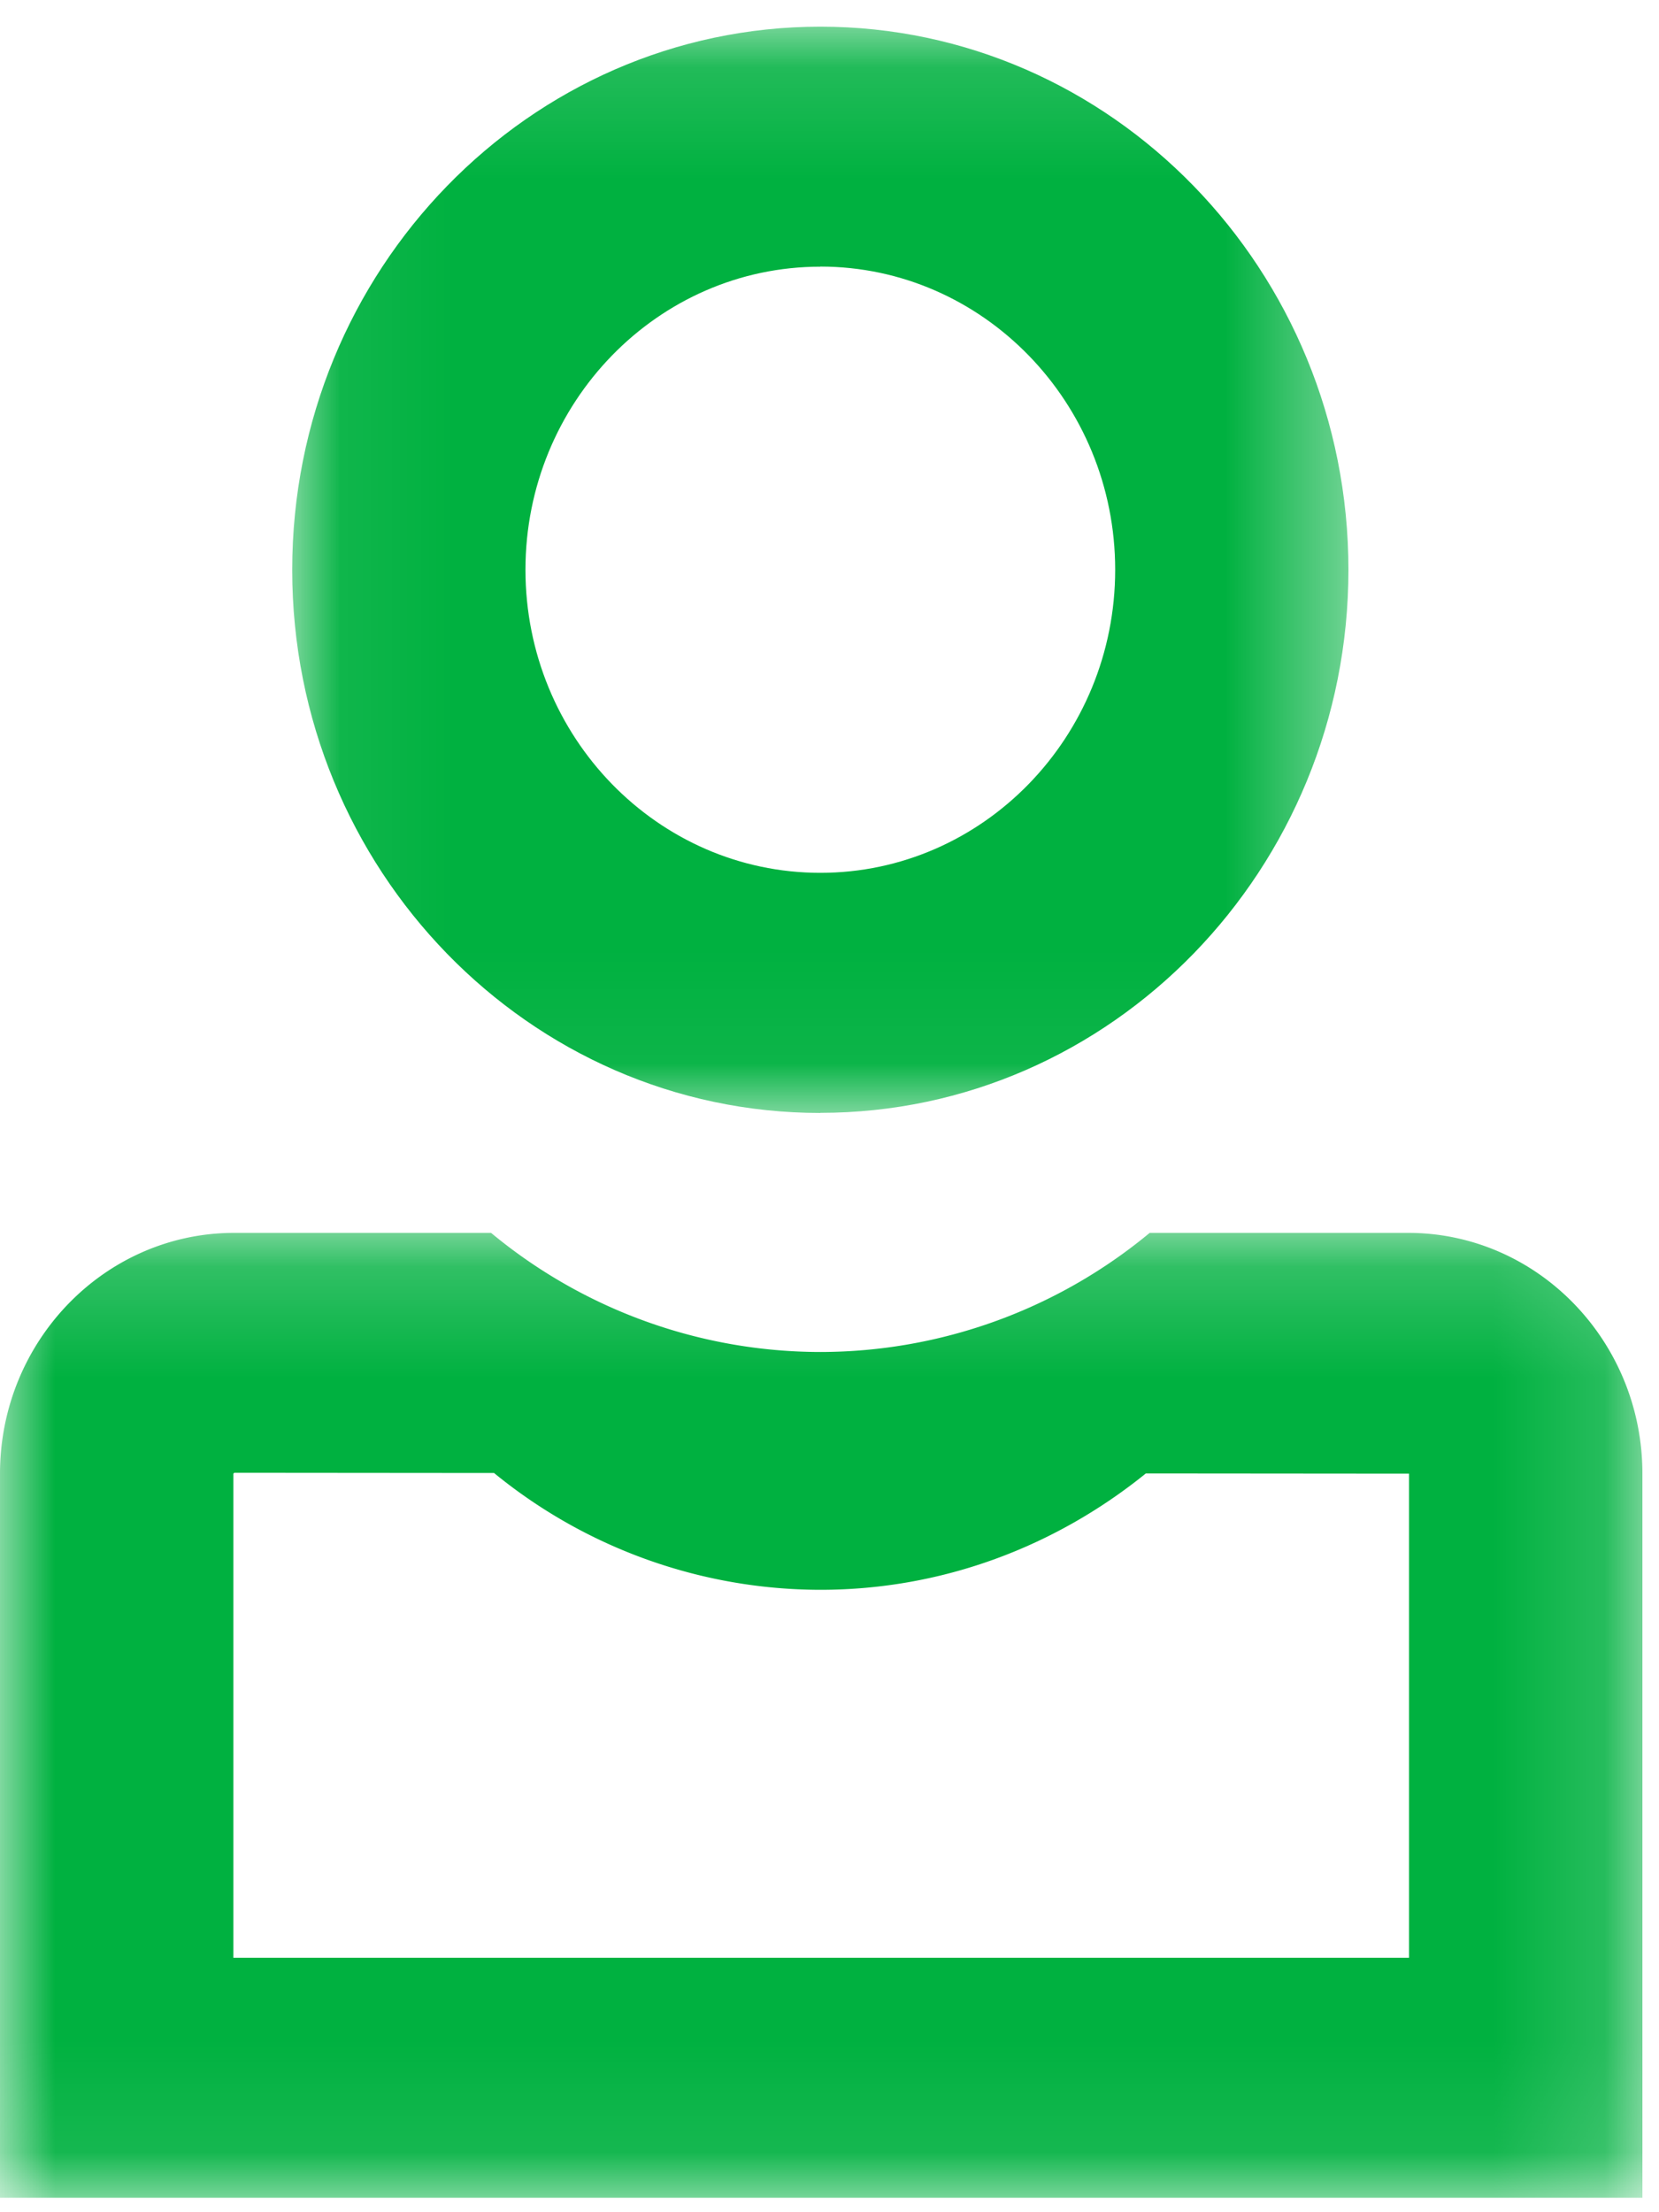 <svg xmlns="http://www.w3.org/2000/svg" xmlns:xlink="http://www.w3.org/1999/xlink" width="15" height="20" viewBox="0 0 15 20">
    <defs>
        <path id="a" d="M.064.132h9.55V9.95H.064z"/>
        <path id="c" d="M0 .193h14.85v8.723H0z"/>
    </defs>
    <g fill="none" fill-rule="evenodd">
        <g transform="translate(2.578 .11)">
            <mask id="b" fill="#fff">
                <use xlink:href="#a"/>
            </mask>
            <path fill="#00B140" d="M4.839 2.3c1.47 0 2.666 1.23 2.666 2.741 0 1.512-1.196 2.74-2.666 2.74s-2.666-1.228-2.666-2.74c0-1.51 1.196-2.74 2.666-2.74m0 7.65c2.633 0 4.775-2.203 4.775-4.91 0-2.707-2.142-4.91-4.775-4.91C2.206.132.064 2.335.064 5.042c0 2.707 2.142 4.91 4.775 4.91" mask="url(#b)"/>
        </g>
        <g transform="translate(0 10.953)">
            <mask id="d" fill="#fff">
                <use xlink:href="#c"/>
            </mask>
            <path fill="#00B140" d="M12.74 6.747H2.11V2.37l.008-.008 2.349.002a4.668 4.668 0 0 0 2.95 1.056c1.11 0 2.131-.395 2.943-1.052l2.38.002v4.377zM12.733.193h-2.338A4.67 4.67 0 0 1 7.417 1.27 4.669 4.669 0 0 1 4.44.193H2.118C.95.193 0 1.17 0 2.37v6.546h14.85V2.37c0-1.2-.95-2.177-2.118-2.177z" mask="url(#d)"/>
        </g>
    </g>
</svg>
